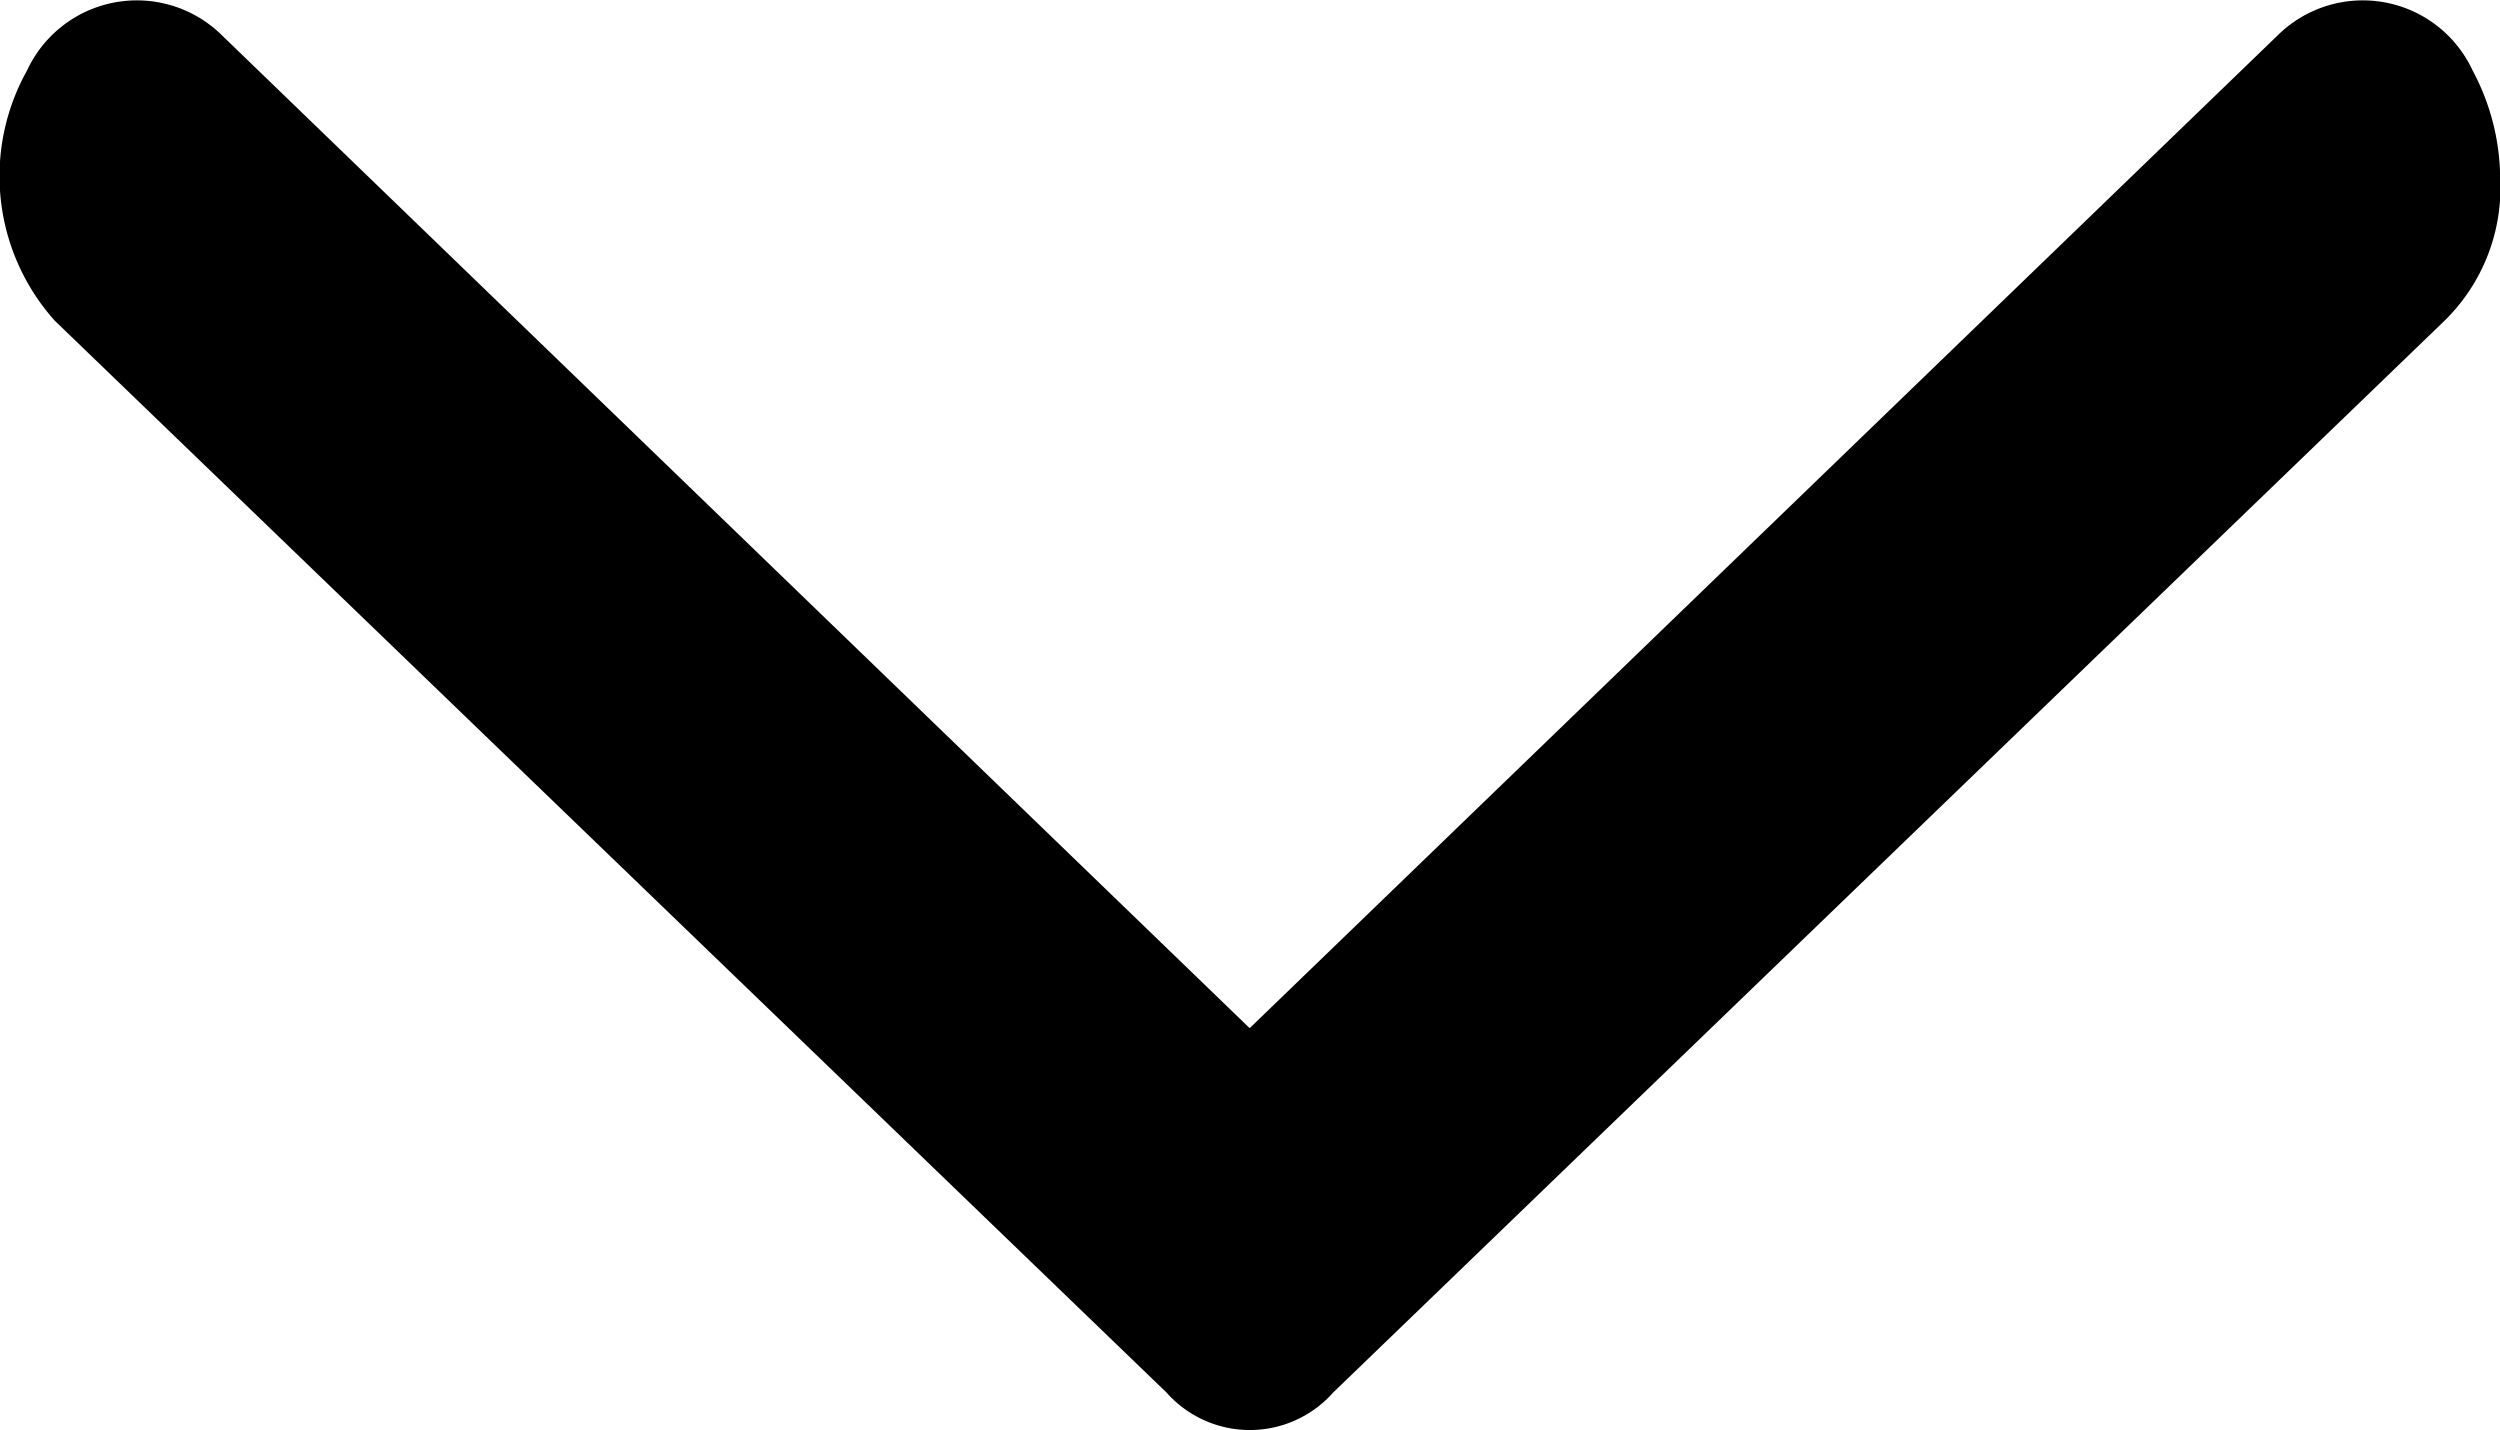 <svg xmlns="http://www.w3.org/2000/svg" width="14.91" height="8.529" viewBox="0 0 14.91 8.529"><path d="M42.424,41.073a1.11,1.11,0,0,1-.331.852l-6.629,6.393a.664.664,0,0,1-.994,0L27.84,41.926a1.292,1.292,0,0,1-.166-1.492.722.722,0,0,1,1.16-.213l6.132,5.924L41.1,40.221a.722.722,0,0,1,1.16.213A1.379,1.379,0,0,1,42.424,41.073Z" transform="translate(-27.513 -40.013)"/></svg>
